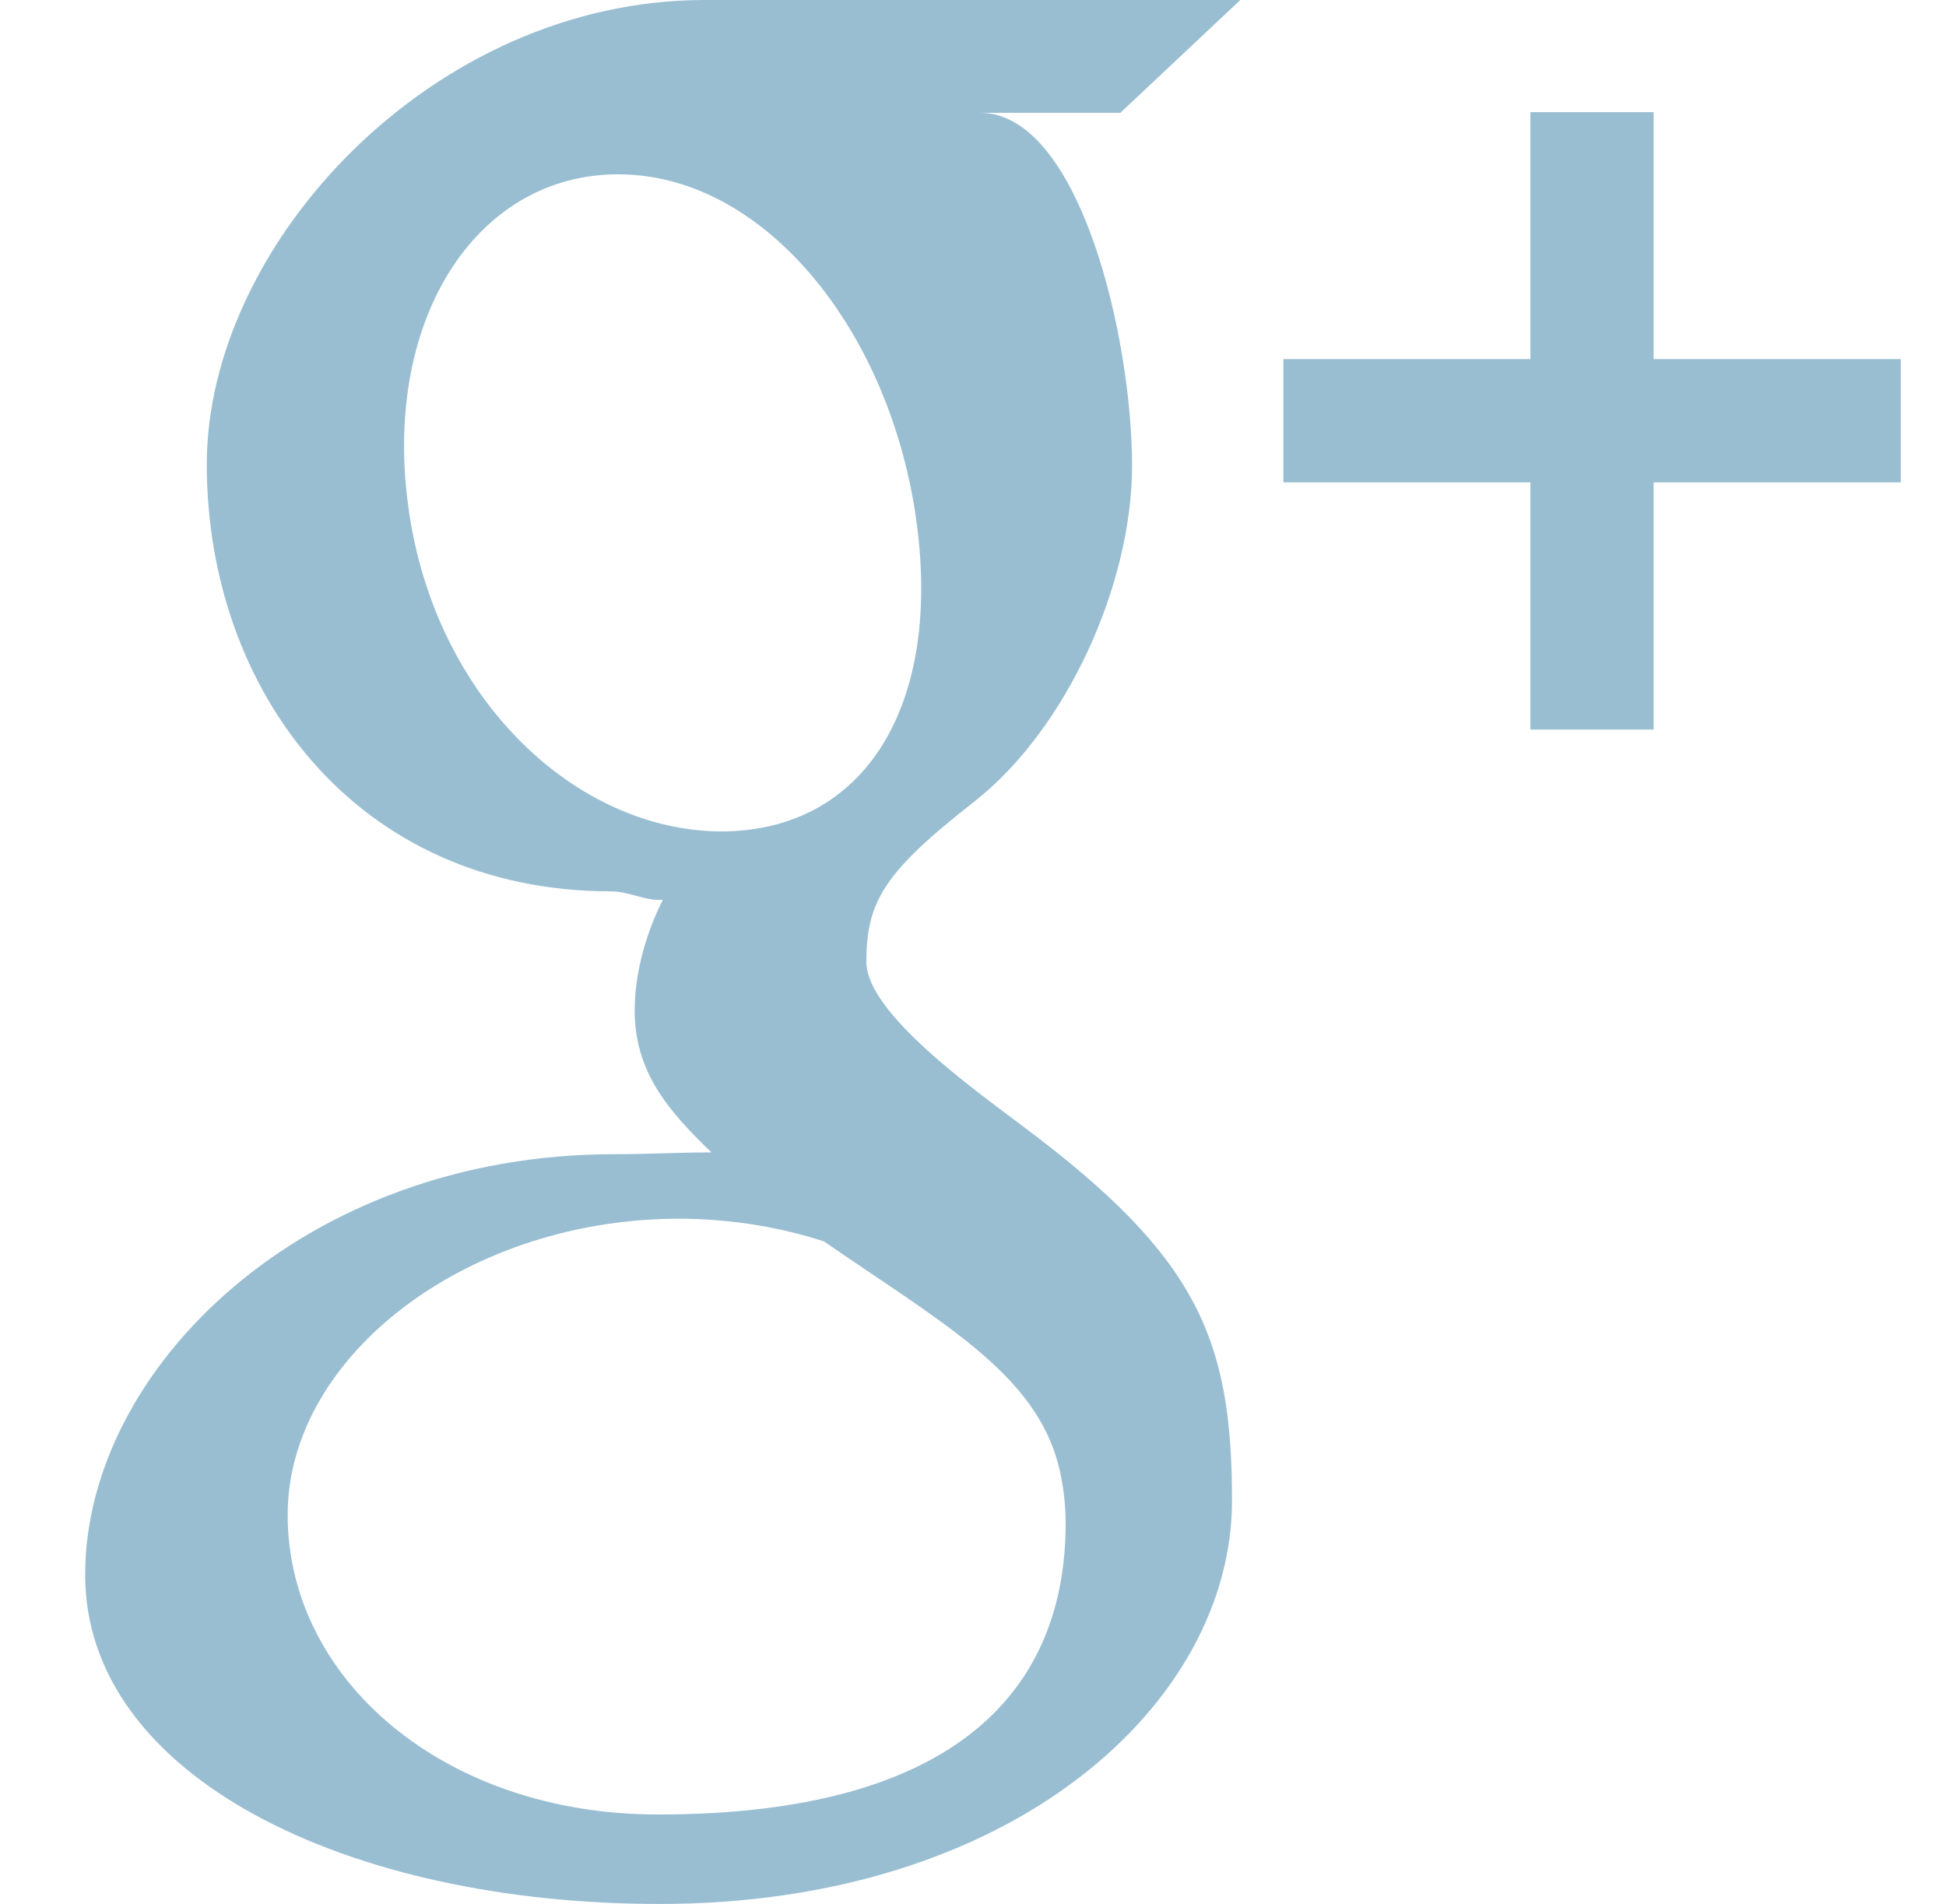 <?xml version="1.0" encoding="utf-8"?>
<!-- Generator: Adobe Illustrator 16.0.0, SVG Export Plug-In . SVG Version: 6.00 Build 0)  -->
<!DOCTYPE svg PUBLIC "-//W3C//DTD SVG 1.1//EN" "http://www.w3.org/Graphics/SVG/1.1/DTD/svg11.dtd">
<svg version="1.1" id="Layer_1" xmlns="http://www.w3.org/2000/svg" xmlns:xlink="http://www.w3.org/1999/xlink" x="0px" y="0px"
	 width="17.25px" height="16.875px" viewBox="90.198 8.935 17.25 16.875" enable-background="new 90.198 8.935 17.25 16.875"
	 xml:space="preserve">
<g>
	<g>
		<polygon fill="#99BED2" points="107.047,13.211 104.856,13.211 104.856,15.402 103.764,15.402 103.764,13.211 101.574,13.211 
			101.574,12.118 103.764,12.118 103.764,9.929 104.856,9.929 104.856,12.118 107.047,12.118 		"/>
		<path fill="#99BED2" d="M99.274,18.925c-0.438-0.331-1.396-1.01-1.396-1.463c0-0.529,0.15-0.791,0.951-1.417
			c0.824-0.643,1.404-1.931,1.404-2.981c0-1.143-0.467-3.129-1.348-3.129h1.244l1.064-1c0,0-3.506,0-4.75,0
			c-2.408,0-4.412,2.162-4.412,4.116c0,1.997,1.318,3.785,3.584,3.785c0.156,0,0.311,0.088,0.459,0.075
			c-0.146,0.286-0.25,0.647-0.25,0.979c0,0.551,0.301,0.893,0.68,1.26c-0.283,0-0.561,0.016-0.863,0.016
			c-2.754,0-4.688,1.905-4.688,3.728c0,1.792,2.33,2.918,5.09,2.918c3.141,0,5.076-1.783,5.076-3.575
			C101.119,20.796,100.807,20.072,99.274,18.925z M93.815,13.409c-0.223-1.68,0.637-2.967,1.918-2.928
			c1.275,0.038,2.369,1.417,2.592,3.098c0.221,1.679-0.514,2.76-1.795,2.725C95.252,16.261,94.035,15.088,93.815,13.409z
			 M96.031,25.019c-1.904,0-3.283-1.203-3.283-2.655c0-1.42,1.613-2.646,3.518-2.626c0.449,0.007,0.863,0.08,1.236,0.201
			c1.037,0.717,1.871,1.166,2.08,1.989c0.041,0.164,0.062,0.335,0.062,0.51C99.645,23.886,98.709,25.019,96.031,25.019z"/>
	</g>
</g>
</svg>
